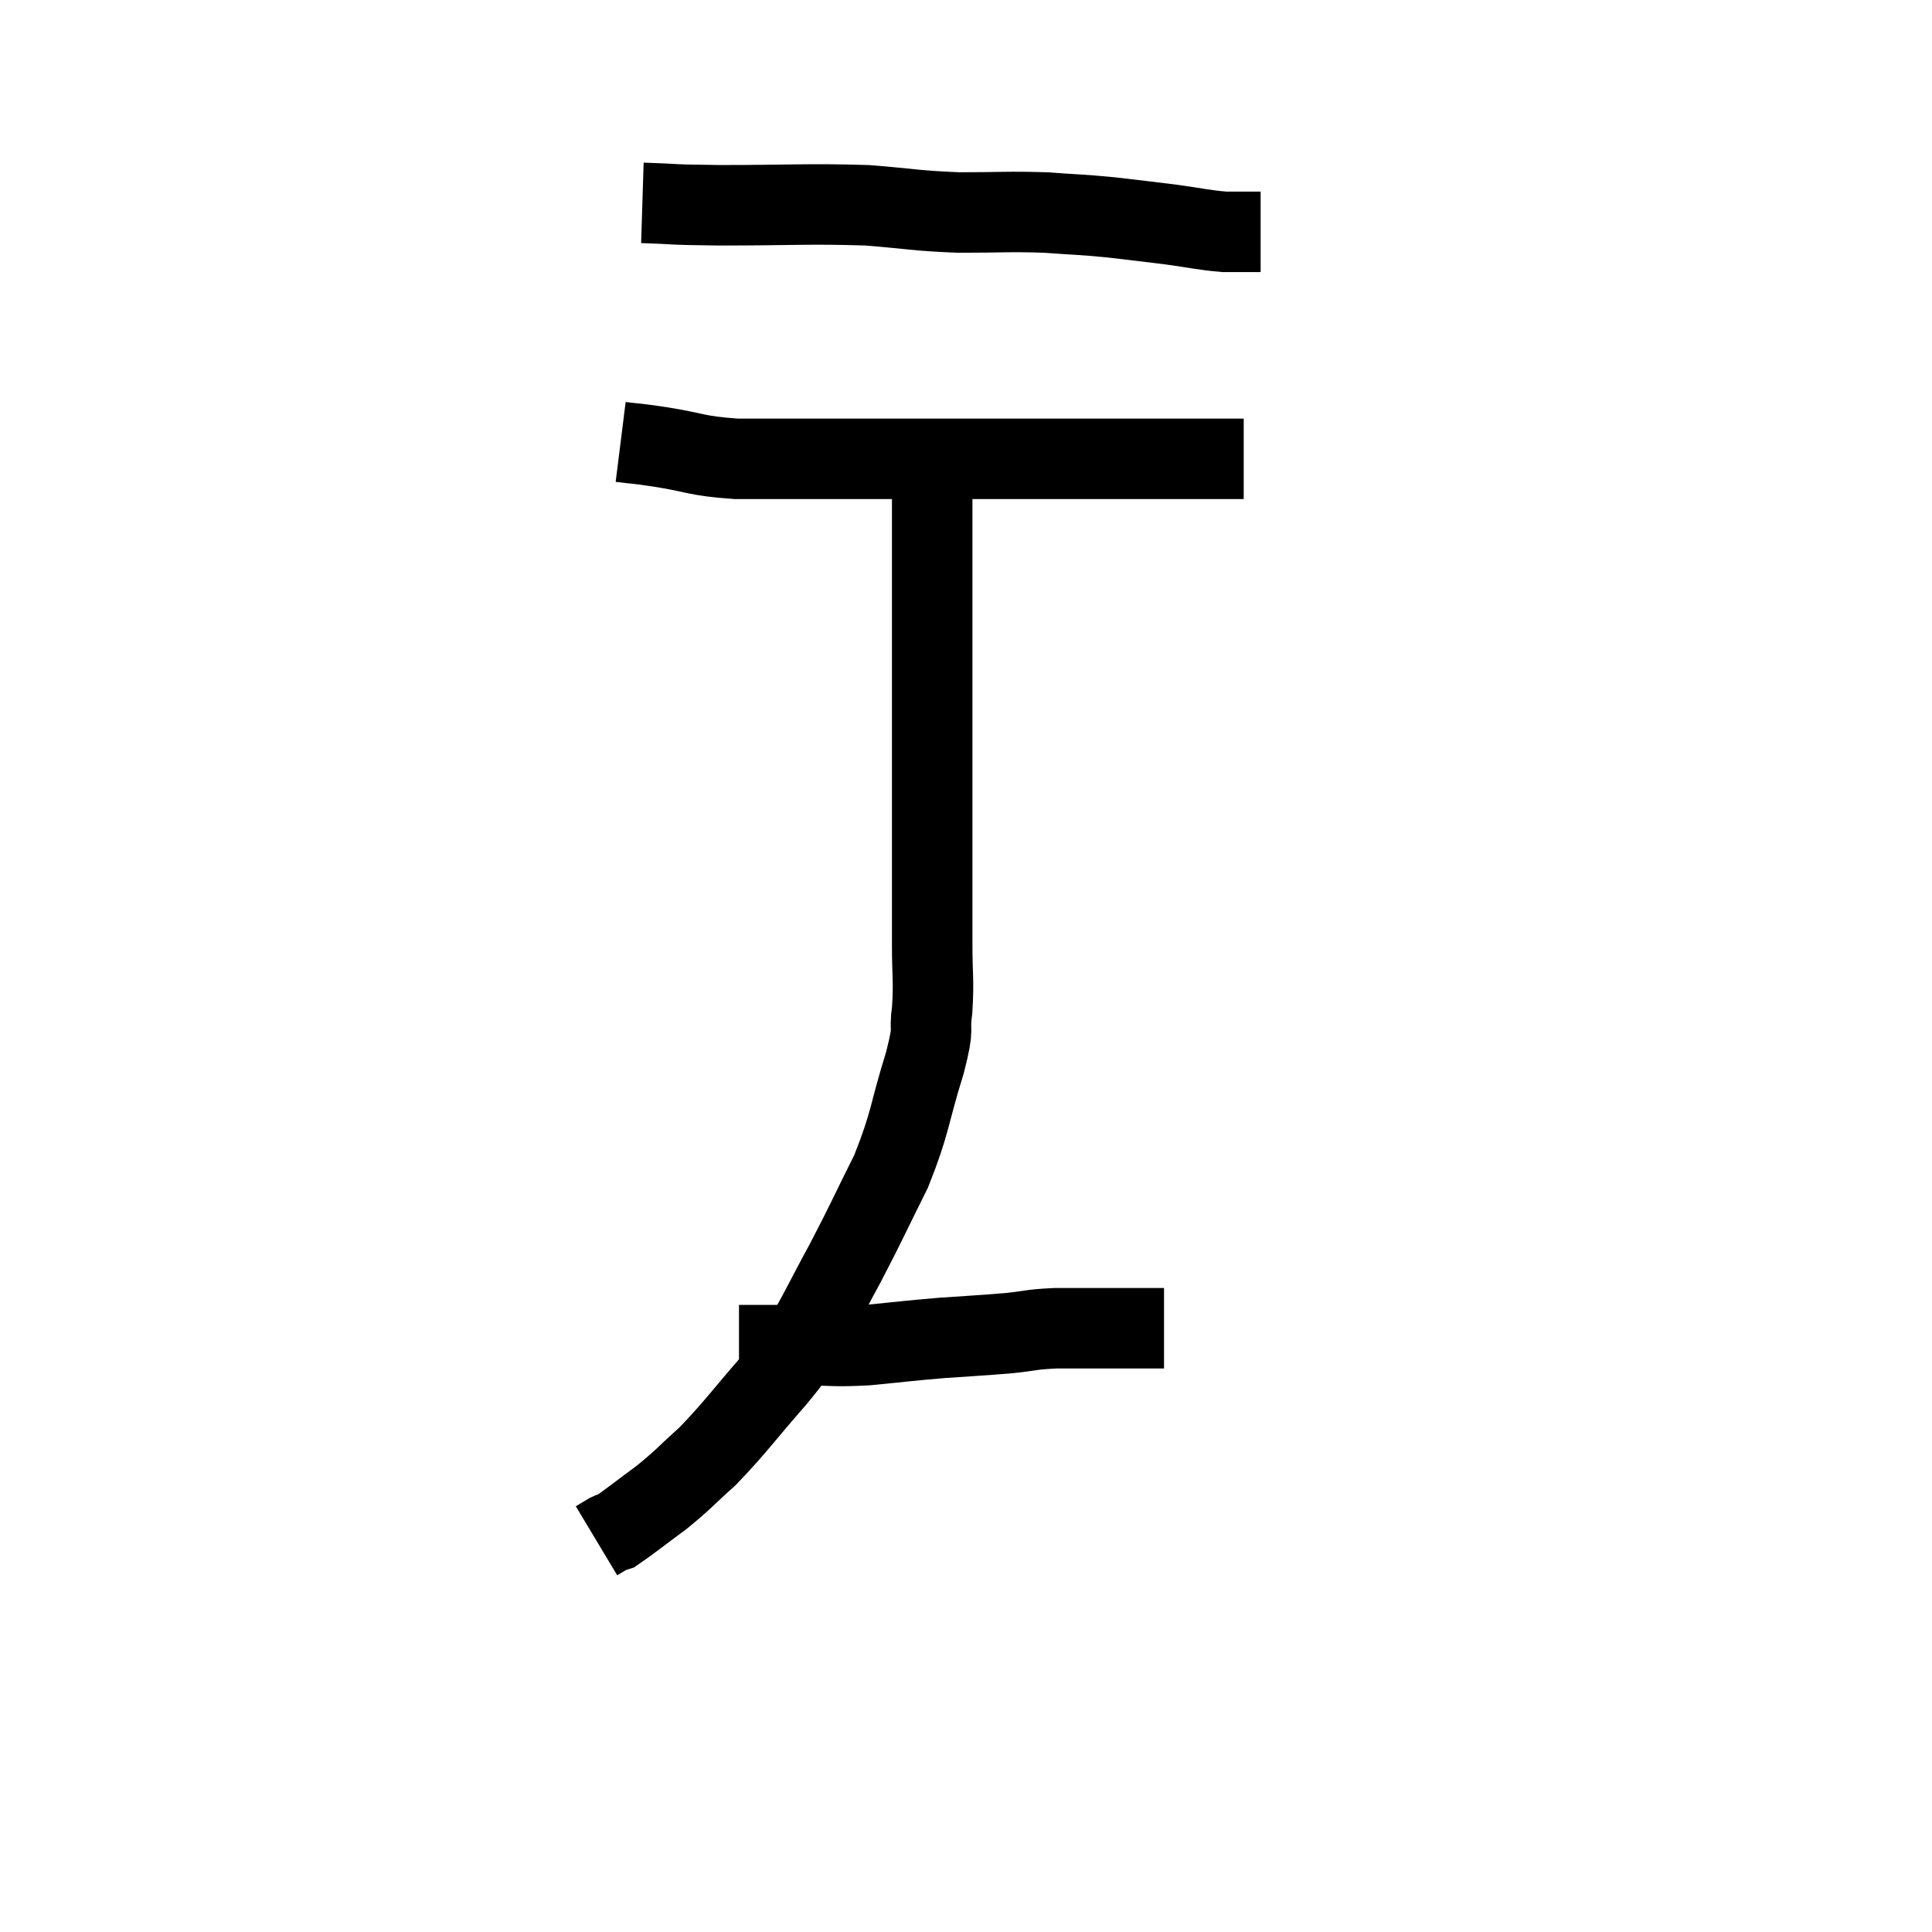 <svg width="48" height="48" viewBox="0 0 48 48" xmlns="http://www.w3.org/2000/svg"><path d="M 15.96 5.04 C 16.92 5.07, 16.485 5.085, 17.88 5.1 C 19.71 5.1, 20.055 5.055, 21.54 5.1 C 22.68 5.19, 22.71 5.235, 23.82 5.28 C 24.9 5.28, 25.035 5.25, 25.98 5.28 C 26.79 5.34, 26.82 5.325, 27.6 5.4 C 28.35 5.49, 28.395 5.49, 29.1 5.58 C 29.76 5.67, 29.895 5.715, 30.42 5.76 C 30.81 5.76, 30.975 5.76, 31.2 5.76 C 31.26 5.76, 31.29 5.76, 31.32 5.76 L 31.32 5.76" fill="none" stroke="black" stroke-width="2"></path><path d="M 15.42 10.98 C 15.9 11.04, 15.66 10.995, 16.38 11.1 C 17.34 11.25, 17.25 11.325, 18.3 11.4 C 19.44 11.4, 19.53 11.4, 20.58 11.4 C 21.54 11.4, 21.225 11.4, 22.5 11.4 C 24.09 11.4, 24.48 11.4, 25.68 11.4 C 26.49 11.4, 26.535 11.4, 27.3 11.4 C 28.02 11.4, 28.035 11.4, 28.74 11.4 C 29.43 11.4, 29.655 11.4, 30.12 11.4 C 30.36 11.4, 30.45 11.4, 30.6 11.4 C 30.66 11.4, 30.69 11.4, 30.72 11.4 C 30.72 11.4, 30.675 11.4, 30.72 11.4 C 30.81 11.4, 30.855 11.4, 30.9 11.4 C 30.9 11.4, 30.9 11.4, 30.9 11.4 L 30.9 11.4" fill="none" stroke="black" stroke-width="2"></path><path d="M 23.16 11.22 C 23.16 12.27, 23.16 12.09, 23.16 13.32 C 23.16 14.73, 23.16 14.97, 23.16 16.14 C 23.16 17.07, 23.16 16.86, 23.16 18 C 23.16 19.35, 23.16 19.335, 23.16 20.7 C 23.16 22.08, 23.16 22.365, 23.16 23.46 C 23.16 24.27, 23.205 24.345, 23.16 25.08 C 23.07 25.74, 23.235 25.395, 22.98 26.4 C 22.56 27.75, 22.635 27.855, 22.14 29.1 C 21.57 30.24, 21.555 30.315, 21 31.38 C 20.46 32.37, 20.355 32.64, 19.92 33.36 C 19.59 33.81, 19.845 33.555, 19.26 34.26 C 18.42 35.22, 18.285 35.445, 17.58 36.18 C 17.01 36.69, 17.01 36.735, 16.44 37.2 C 15.87 37.62, 15.63 37.815, 15.3 38.04 C 15.21 38.07, 15.24 38.04, 15.12 38.1 C 14.97 38.19, 14.895 38.235, 14.82 38.28 L 14.82 38.28" fill="none" stroke="black" stroke-width="2"></path><path d="M 18.36 33.42 C 18.6 33.42, 18.645 33.42, 18.84 33.42 C 18.99 33.42, 18.87 33.42, 19.14 33.42 C 19.53 33.42, 19.32 33.42, 19.92 33.42 C 20.73 33.42, 20.67 33.465, 21.54 33.42 C 22.47 33.33, 22.515 33.315, 23.4 33.24 C 24.24 33.18, 24.375 33.18, 25.08 33.12 C 25.65 33.06, 25.59 33.03, 26.22 33 C 26.91 33, 27.045 33, 27.6 33 C 28.02 33, 28.11 33, 28.44 33 C 28.68 33, 28.8 33, 28.92 33 C 28.92 33, 28.92 33, 28.92 33 L 28.92 33" fill="none" stroke="black" stroke-width="2"></path></svg>